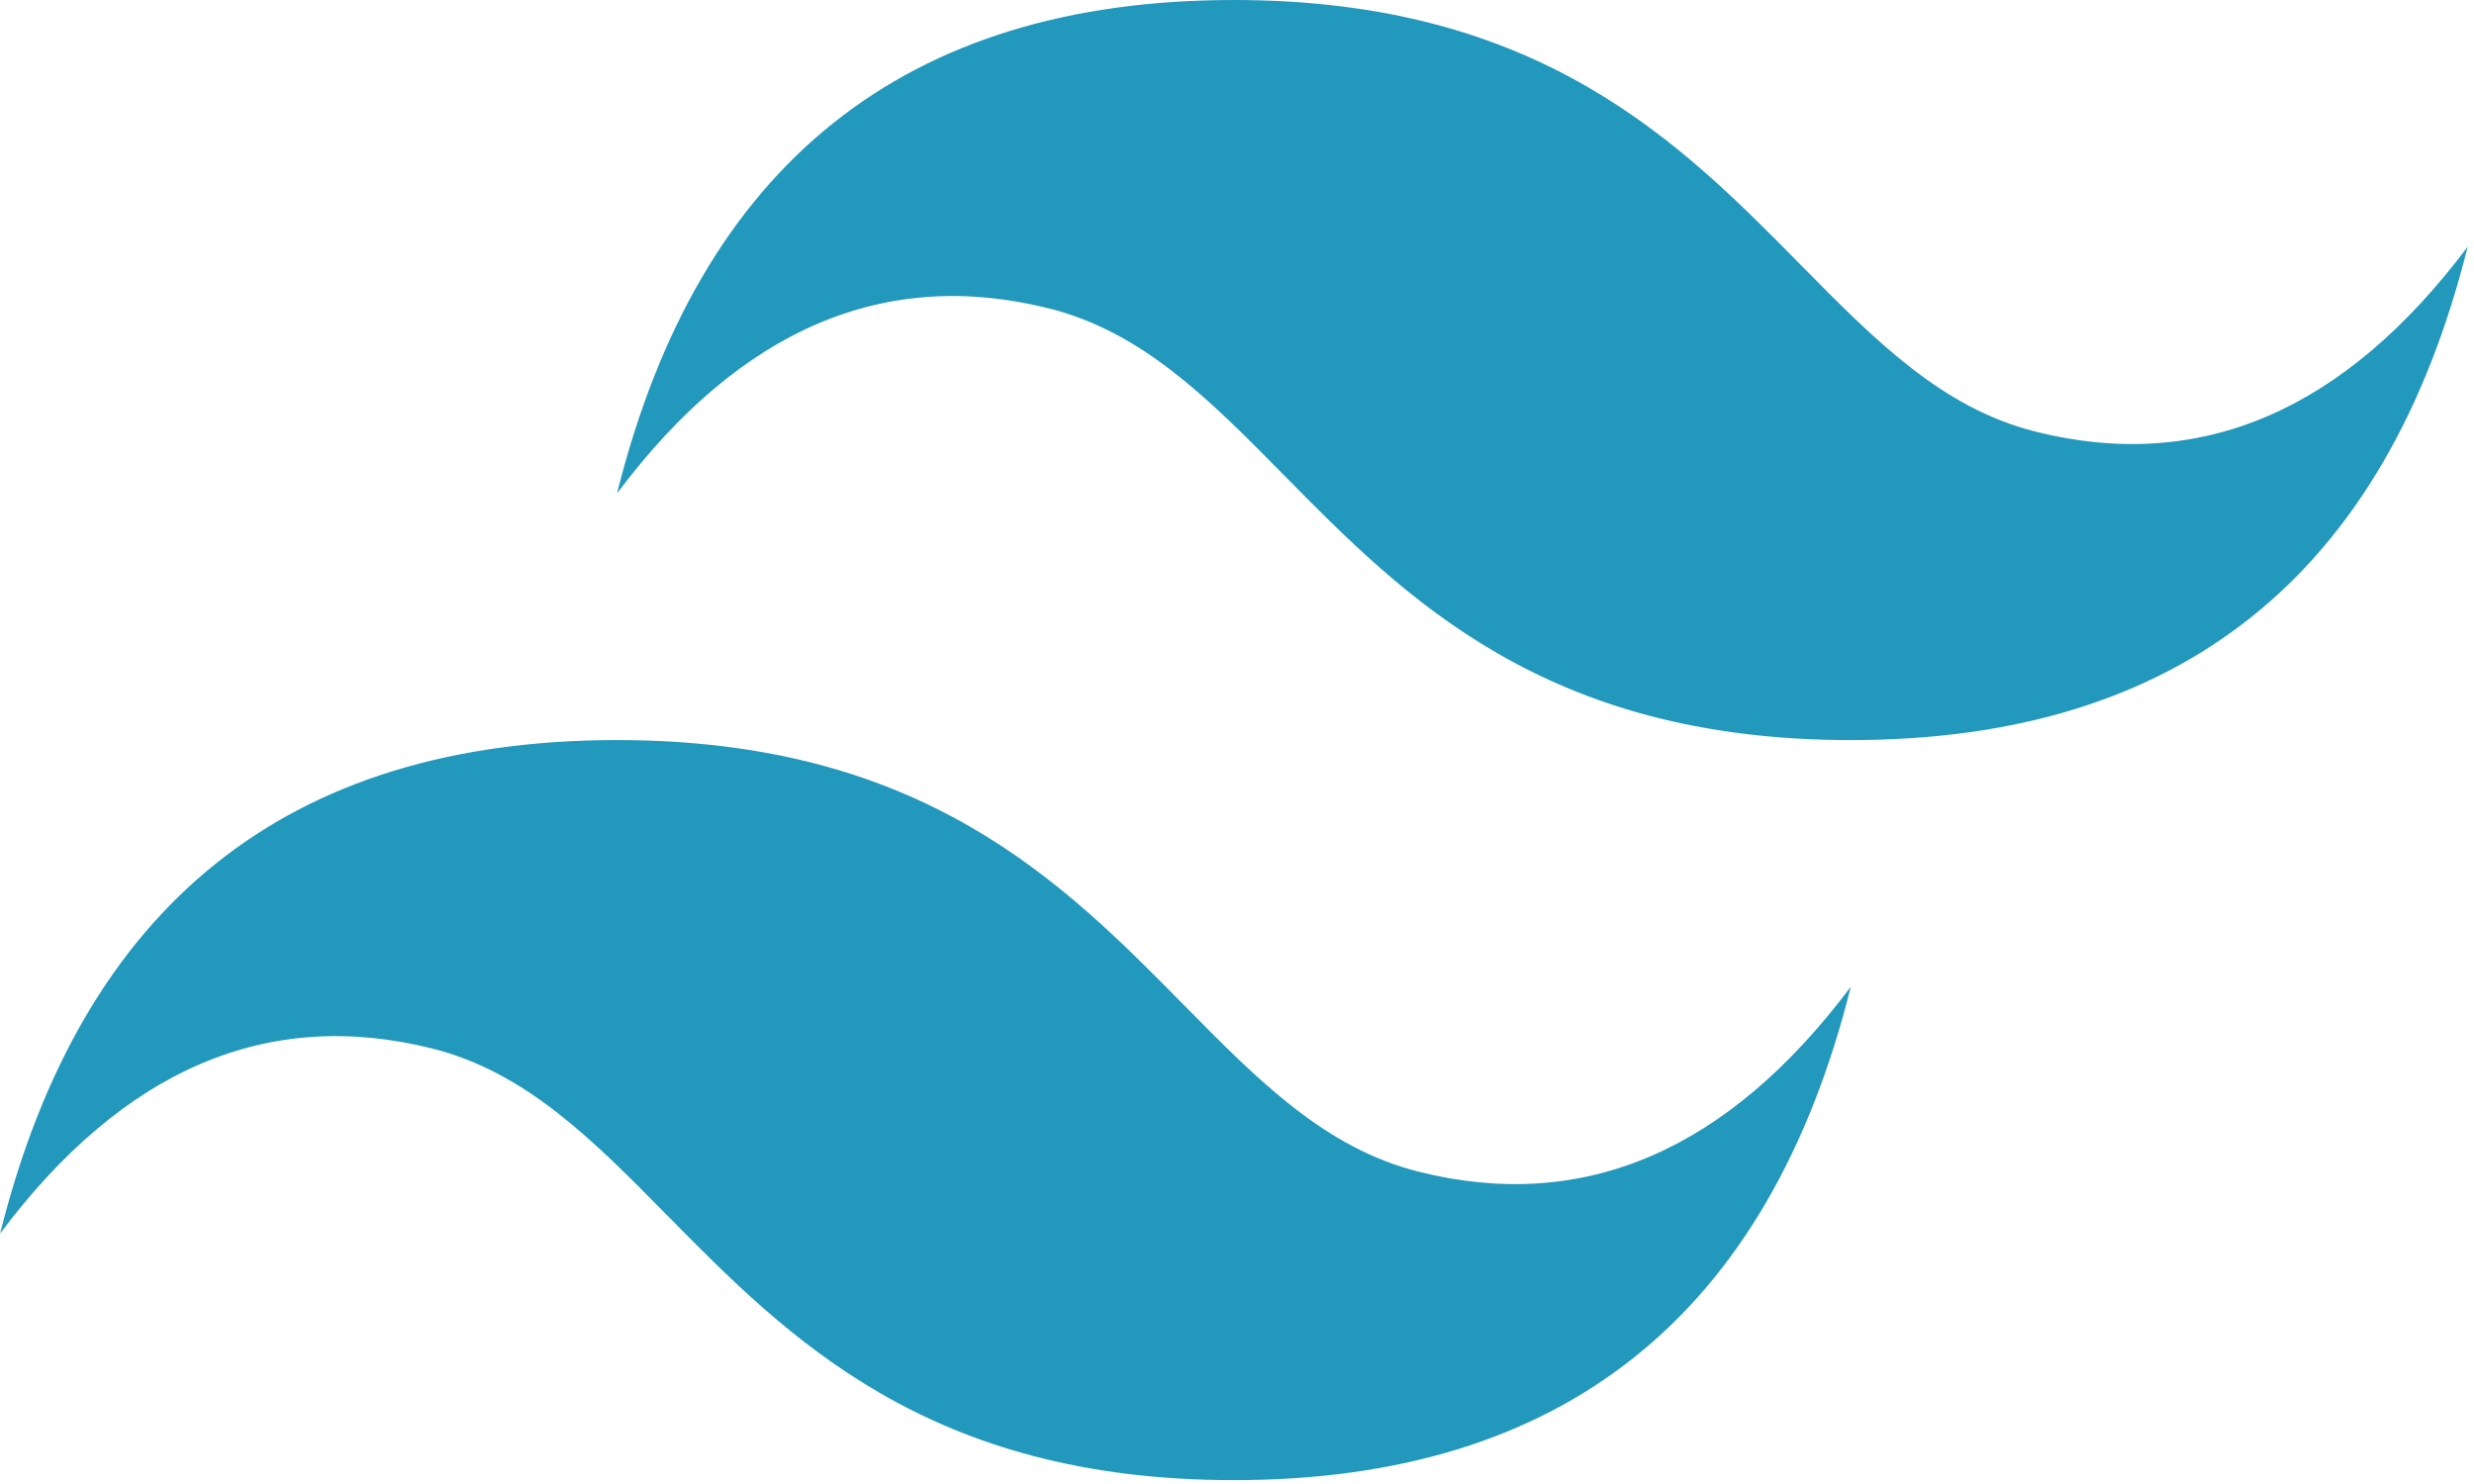 <svg width="80" height="48" viewBox="0 0 80 48" fill="none" xmlns="http://www.w3.org/2000/svg">
<path d="M39.9 0C29.261 0 22.612 5.32 19.952 15.958C23.942 10.639 28.596 8.644 33.916 9.974C36.95 10.733 39.12 12.935 41.521 15.372C45.433 19.342 49.96 23.938 59.848 23.938C70.487 23.938 77.136 18.618 79.796 7.979C75.806 13.299 71.152 15.294 65.832 13.964C62.798 13.205 60.628 11.003 58.227 8.566C54.315 4.595 49.788 0 39.9 0ZM19.952 23.938C9.313 23.938 2.664 29.257 0.004 39.896C3.994 34.577 8.648 32.582 13.967 33.912C17.003 34.67 19.172 36.872 21.573 39.309C25.485 43.28 30.012 47.875 39.9 47.875C50.539 47.875 57.188 42.556 59.848 31.917C55.858 37.236 51.204 39.231 45.884 37.901C42.849 37.143 40.68 34.941 38.279 32.504C34.367 28.533 29.84 23.938 19.952 23.938Z" fill="url(#paint0_linear_2_28)"/>
<defs>
<linearGradient id="paint0_linear_2_28" x1="-221.659" y1="1532.01" x2="6669.7" y2="5505.45" gradientUnits="userSpaceOnUse">
<stop stop-color="#2298BD"/>
<stop offset="1" stop-color="#0ED7B5"/>
</linearGradient>
</defs>
</svg>
